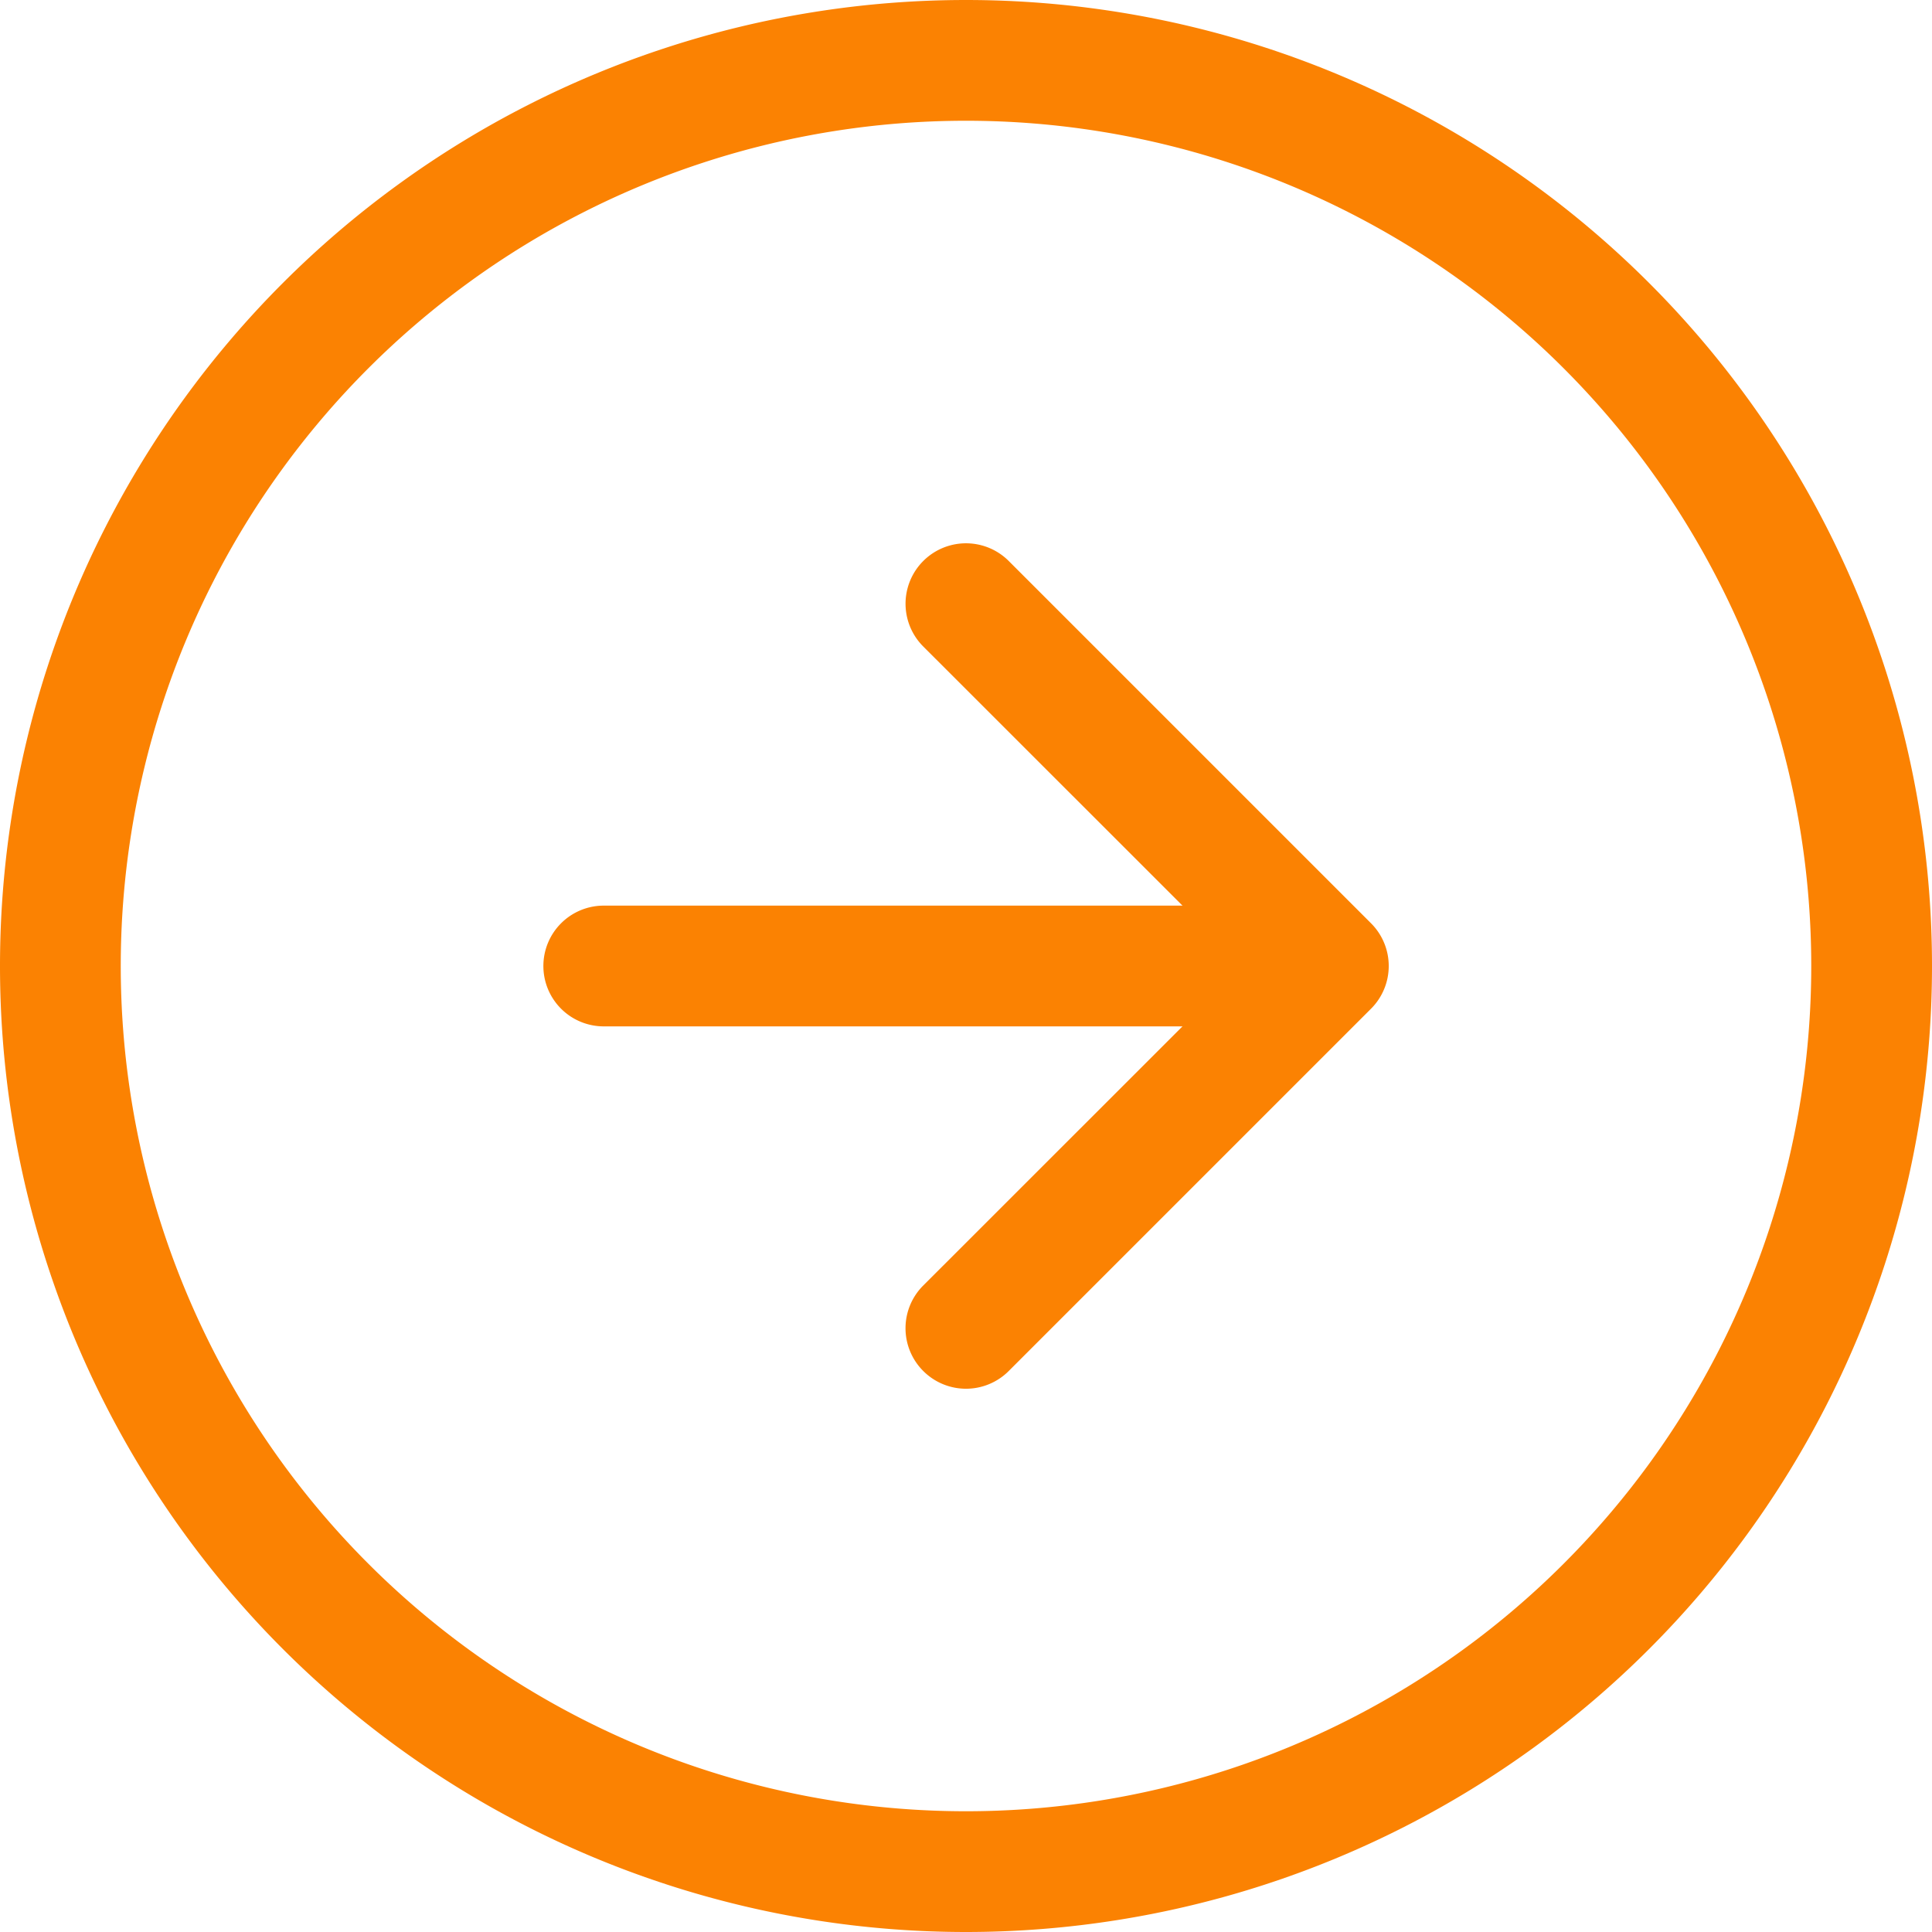 <svg width="1em" height="1em" viewBox="0 0 16 16" class="bi bi-arrow-right-circle" fill="#FB8202">
  <path fill-rule="evenodd" d="M8 15A7 7 0 1 0 8 1a7 7 0 0 0 0 14zm0 1A8 8 0 1 0 8 0a8 8 0 0 0 0 16z"/>
  <path fill-rule="evenodd" d="M7.646 11.354a.5.5 0 0 1 0-.708L10.293 8 7.646 5.354a.5.5 0 1 1 .708-.708l3 3a.5.5 0 0 1 0 .708l-3 3a.5.5 0 0 1-.708 0z"/>
  <path fill-rule="evenodd" d="M4.5 8a.5.5 0 0 1 .5-.5h5a.5.5 0 0 1 0 1H5a.5.5 0 0 1-.5-.5z"/>
</svg>